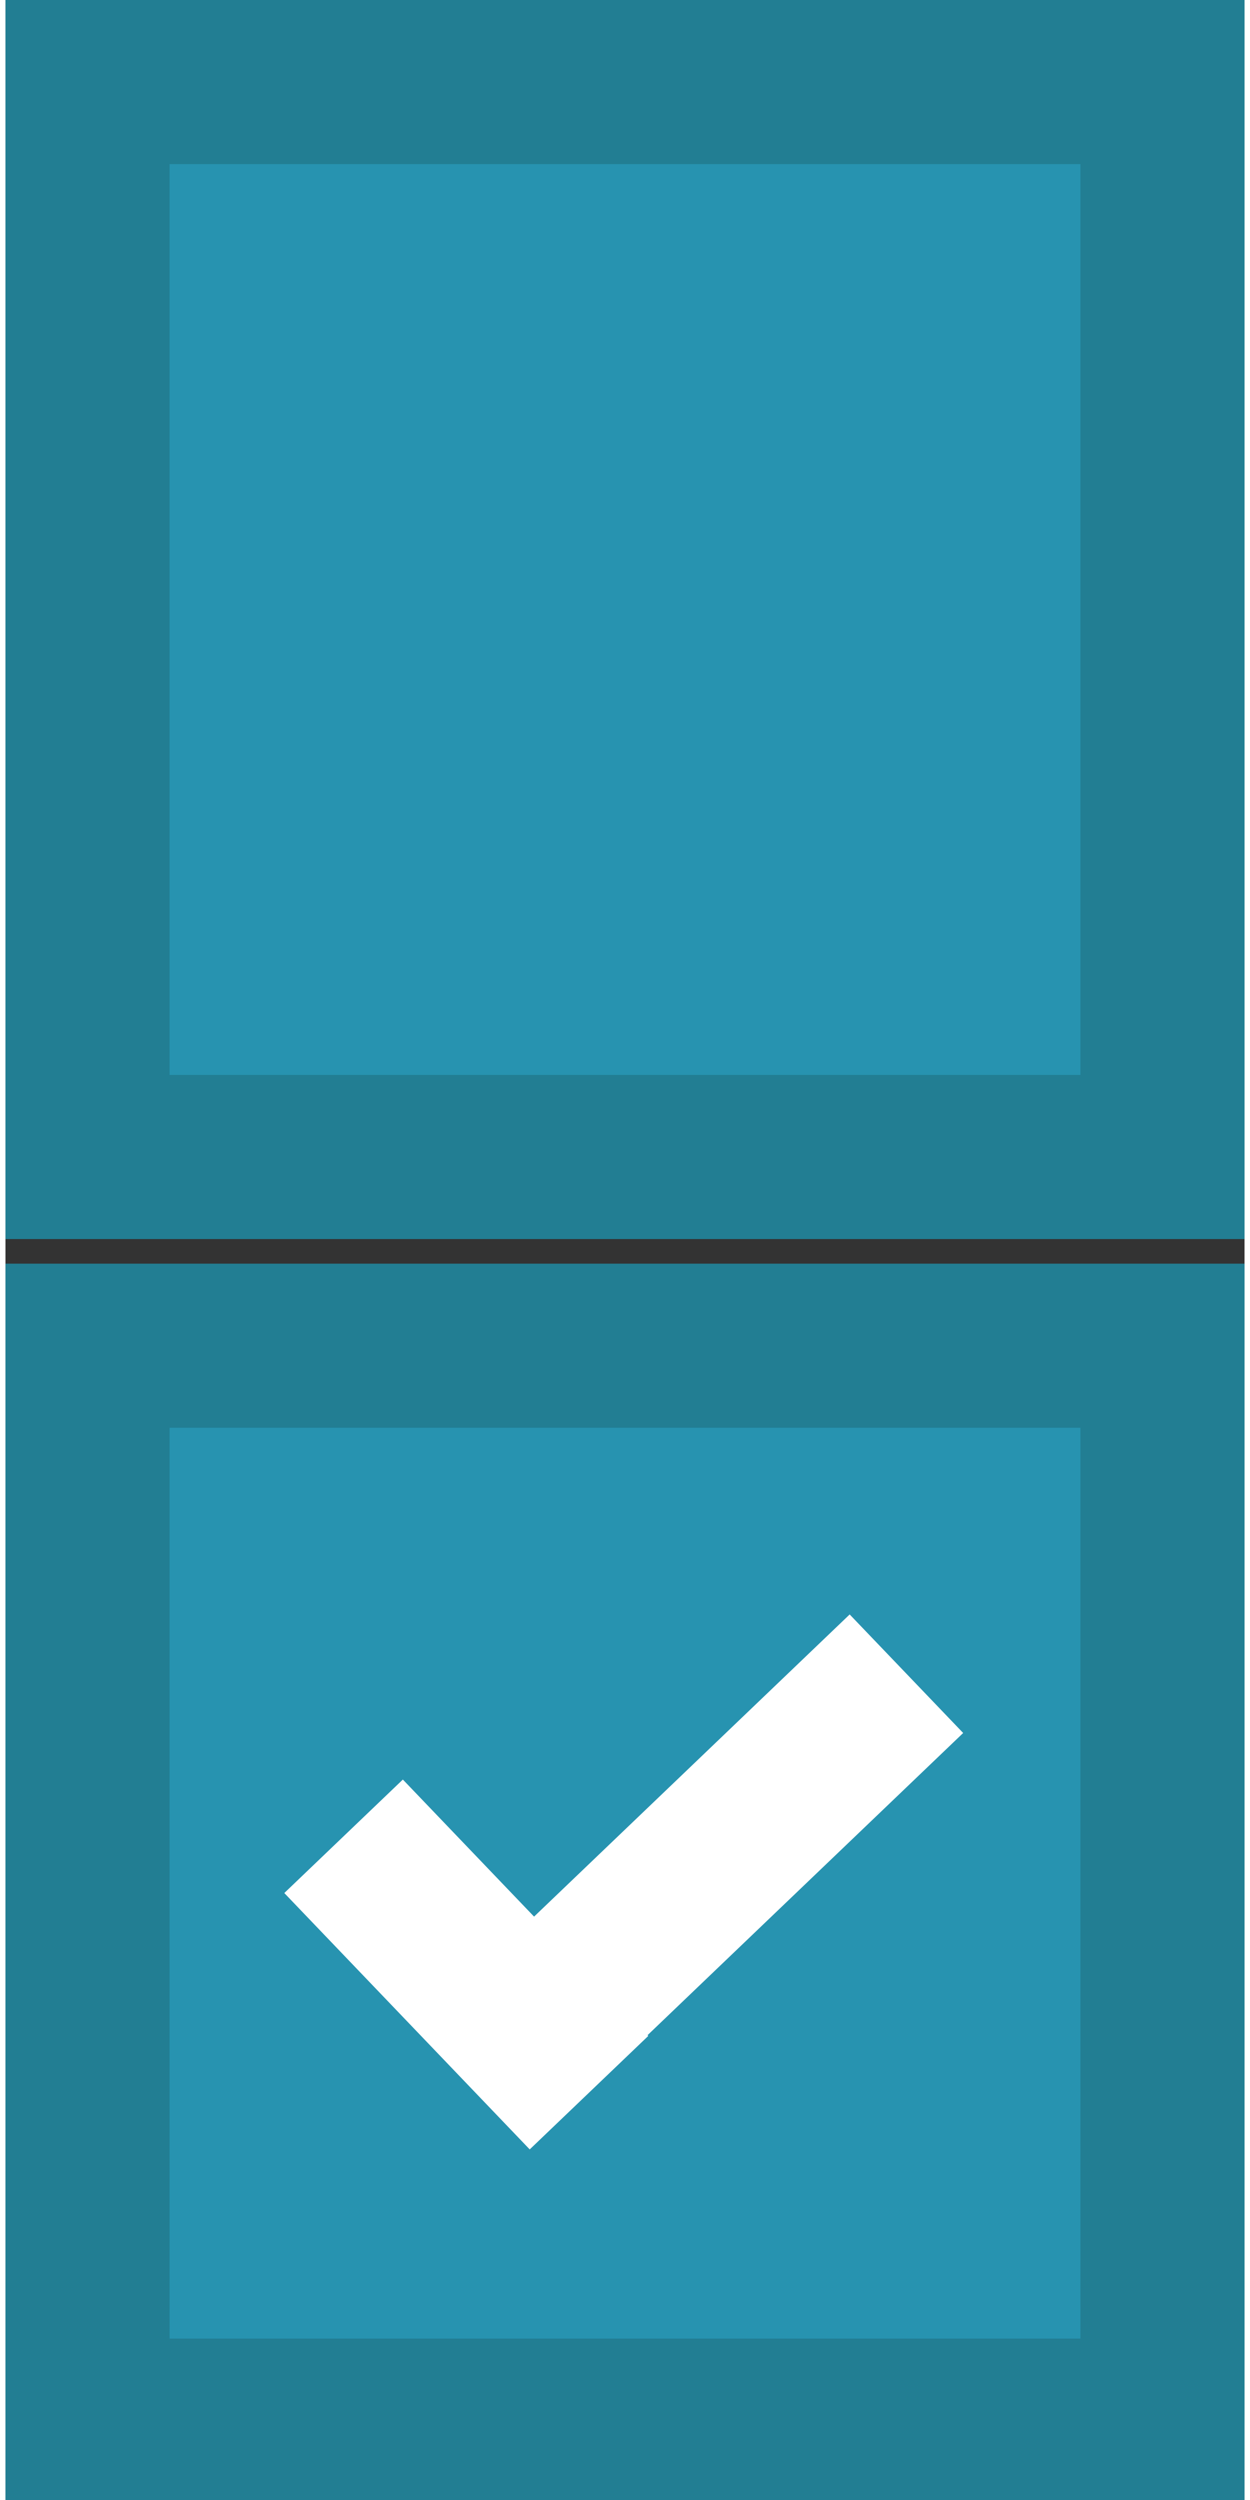 <?xml version="1.0" encoding="utf-8"?>
<!-- Generator: Adobe Illustrator 17.0.1, SVG Export Plug-In . SVG Version: 6.00 Build 0)  -->
<!DOCTYPE svg PUBLIC "-//W3C//DTD SVG 1.0//EN" "http://www.w3.org/TR/2001/REC-SVG-20010904/DTD/svg10.dtd">
<svg version="1.0" id="Layer_1" xmlns="http://www.w3.org/2000/svg" xmlns:xlink="http://www.w3.org/1999/xlink" x="0px" y="0px"
	 width="20px" height="40px" viewBox="0 0 37.75 76.167" enable-background="new 0 0 37.75 76.167" xml:space="preserve">
<rect x="0" y="0" width="37.75" height="76.167" fill="#333333" stroke="none"/>
<rect x="2.5" y="2.5" fill="#2793B0" stroke="#227E93" stroke-width="5" stroke-miterlimit="10" width="32.75" height="32.75"/>
<rect x="2.5" y="41" fill="#2793B0" stroke="#227E93" stroke-width="5" stroke-miterlimit="10" width="32.75" height="32.75"/>
<g>
	<line fill="none" stroke="#FFFFFF" stroke-width="5" stroke-miterlimit="10" x1="10.301" y1="55.946" x2="17.778" y2="63.757"/>
	<line fill="none" stroke="#FFFFFF" stroke-width="5" stroke-miterlimit="10" x1="27.449" y1="50.993" x2="16.434" y2="61.539"/>
</g>
</svg>
